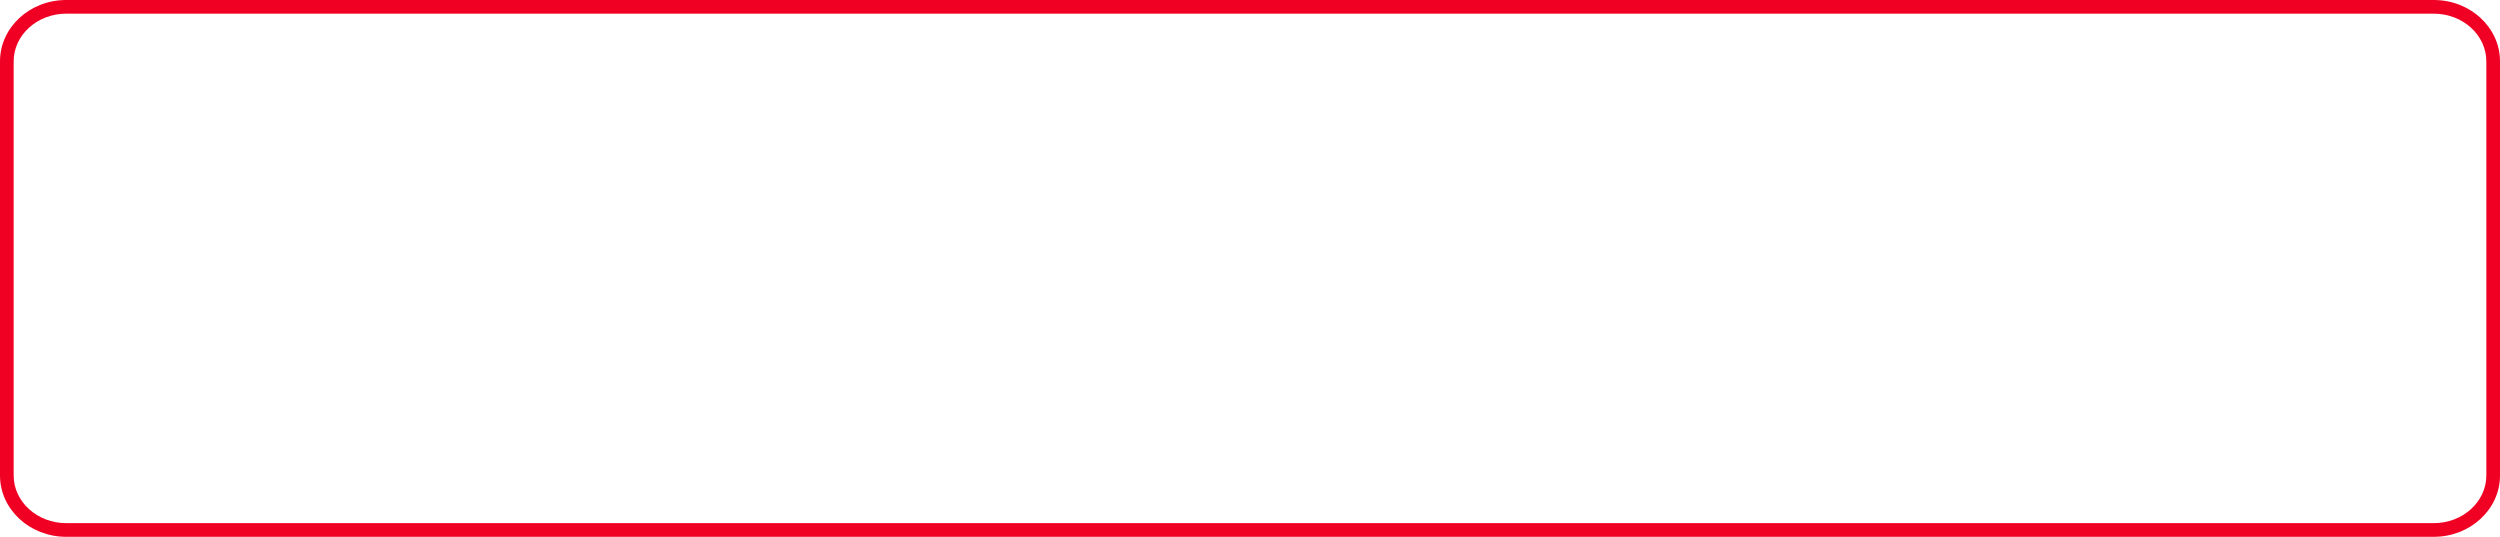 <svg xmlns="http://www.w3.org/2000/svg" width="366" height="78.589" viewBox="0 0 366 78.589"><defs><style>.a{fill:none;}.b,.c{stroke:none;}.c{fill:#f00023;}</style></defs><g class="a"><path class="b" d="M9.7,0H356.3c5.355,0,9.7,4.021,9.7,8.982V69.607c0,4.96-4.341,8.982-9.7,8.982H9.7c-5.355,0-9.7-4.021-9.7-8.982V8.982C0,4.021,4.341,0,9.7,0Z"/><path class="c" d="M 9.695 2 C 5.452 2 2 5.132 2 8.982 L 2 69.607 C 2 73.457 5.452 76.589 9.695 76.589 L 356.305 76.589 C 360.548 76.589 364 73.457 364 69.607 L 364 8.982 C 364 5.132 360.548 2 356.305 2 L 9.695 2 M 9.695 2.288818359375e-05 L 356.305 2.288818359375e-05 C 361.659 2.288818359375e-05 366 4.021 366 8.982 L 366 69.607 C 366 74.568 361.659 78.589 356.305 78.589 L 9.695 78.589 C 4.341 78.589 -3.0517578125e-05 74.568 -3.0517578125e-05 69.607 L -3.0517578125e-05 8.982 C -3.0517578125e-05 4.021 4.341 2.288818359375e-05 9.695 2.288818359375e-05 Z"/></g></svg>